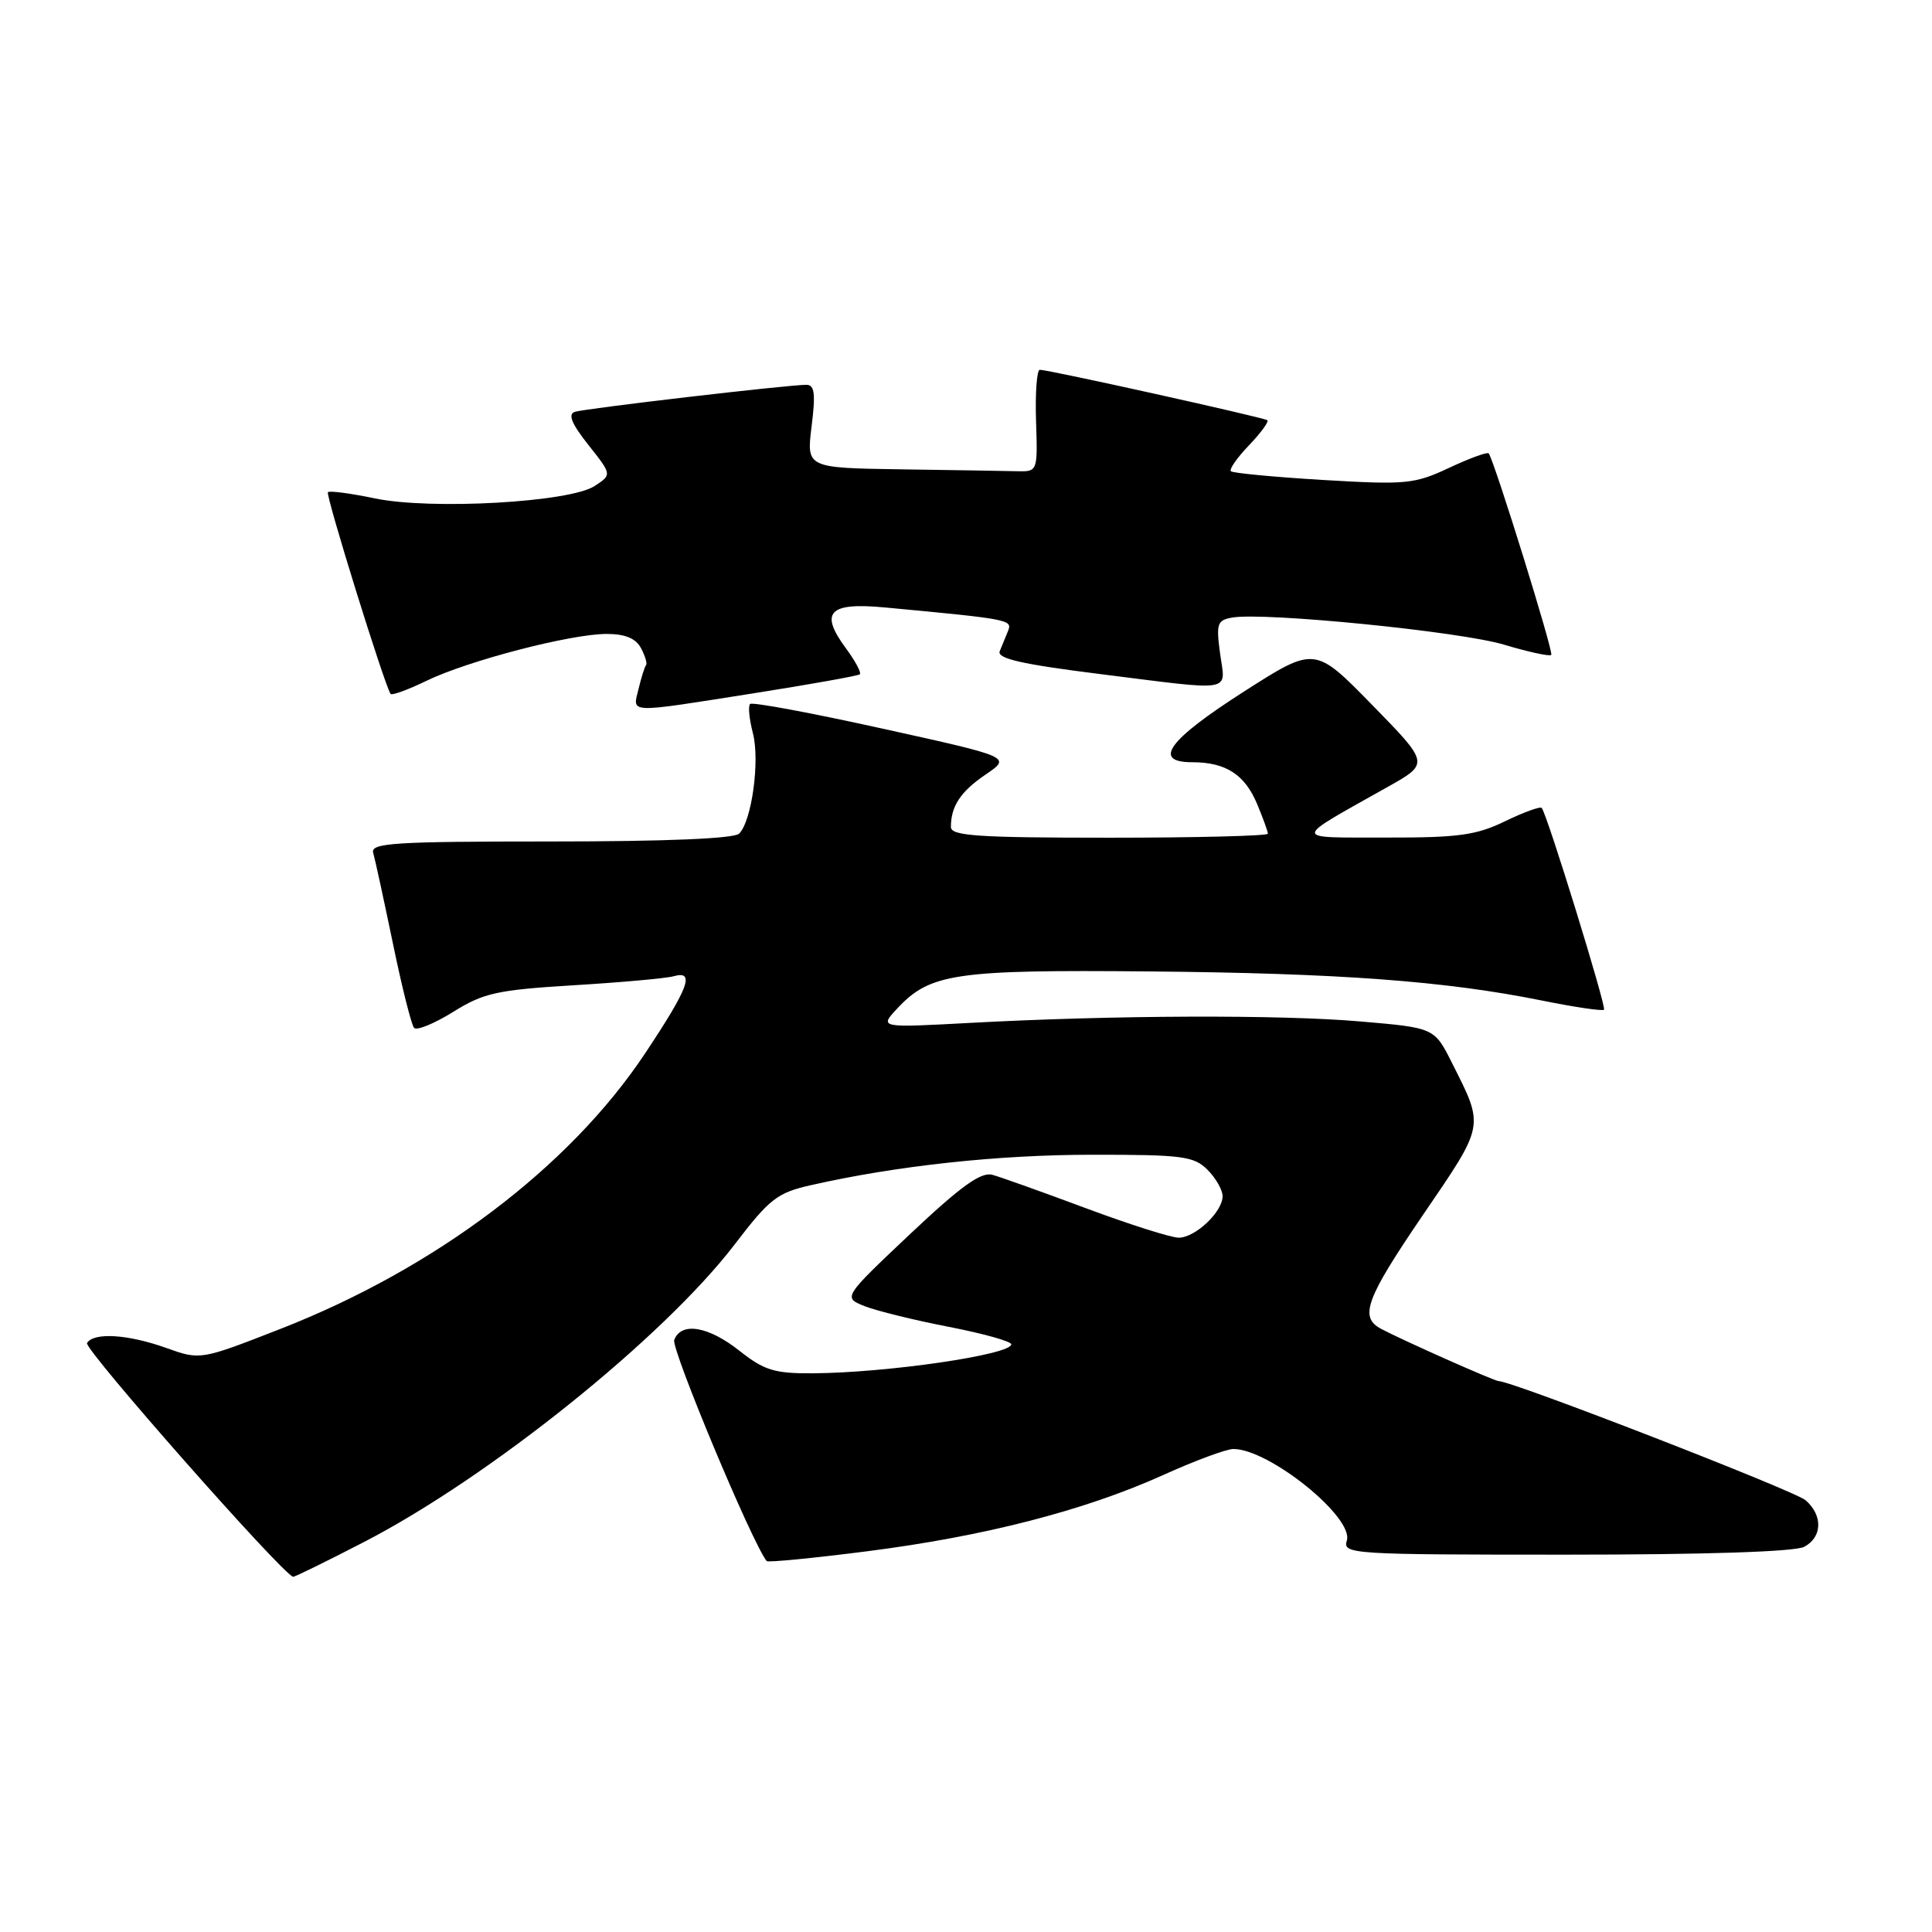 <?xml version="1.0" encoding="UTF-8" standalone="no"?>
<!DOCTYPE svg PUBLIC "-//W3C//DTD SVG 1.1//EN" "http://www.w3.org/Graphics/SVG/1.1/DTD/svg11.dtd" >
<svg xmlns="http://www.w3.org/2000/svg" xmlns:xlink="http://www.w3.org/1999/xlink" version="1.1" viewBox="0 0 256 256">
 <g >
 <path fill="currentColor"
d=" M 48.22 204.33 C 64.85 195.74 87.89 177.25 97.35 164.89 C 101.99 158.82 102.99 158.04 107.50 157.03 C 118.85 154.46 132.26 153.01 144.75 153.01 C 156.67 153.00 158.20 153.20 160.00 155.00 C 161.10 156.10 162.00 157.68 162.00 158.50 C 162.00 160.58 158.38 164.00 156.18 164.00 C 155.18 164.00 149.67 162.25 143.93 160.11 C 138.19 157.97 132.60 155.97 131.50 155.67 C 129.99 155.25 127.34 157.16 120.59 163.52 C 111.69 171.93 111.69 171.93 114.59 173.08 C 116.19 173.71 121.21 174.94 125.75 175.82 C 130.29 176.70 134.00 177.74 134.00 178.13 C 134.00 179.51 117.44 181.92 107.64 181.97 C 102.62 182.00 101.25 181.57 98.00 179.00 C 93.86 175.72 90.27 175.12 89.34 177.55 C 88.90 178.70 99.67 204.48 101.59 206.85 C 101.75 207.05 107.71 206.47 114.84 205.56 C 130.39 203.58 143.68 200.16 154.08 195.47 C 158.30 193.56 162.50 192.00 163.43 192.00 C 168.18 192.00 179.43 201.08 178.46 204.14 C 177.89 205.93 179.05 206.00 207.50 206.00 C 226.01 206.00 237.86 205.61 239.07 204.96 C 241.47 203.68 241.56 200.80 239.25 198.79 C 237.80 197.53 200.37 183.00 198.57 183.00 C 198.01 183.00 185.87 177.60 183.00 176.08 C 180.08 174.53 180.98 172.10 188.50 161.06 C 196.80 148.90 196.70 149.40 192.40 140.85 C 190.06 136.19 190.06 136.19 180.28 135.35 C 169.67 134.43 147.55 134.51 128.50 135.54 C 116.50 136.19 116.50 136.19 118.90 133.62 C 123.25 128.97 126.55 128.48 152.31 128.72 C 177.49 128.95 191.51 129.99 204.33 132.58 C 208.64 133.45 212.33 134.00 212.54 133.79 C 212.88 133.45 205.05 108.04 204.29 107.06 C 204.11 106.82 201.93 107.61 199.45 108.81 C 195.63 110.67 193.25 111.00 183.72 110.98 C 171.05 110.96 171.04 111.49 183.95 104.23 C 189.40 101.16 189.40 101.16 181.81 93.40 C 174.22 85.63 174.22 85.63 164.87 91.61 C 154.79 98.05 152.63 101.00 157.99 101.00 C 162.42 101.00 164.95 102.63 166.58 106.55 C 167.36 108.41 168.00 110.18 168.00 110.47 C 168.00 110.76 158.55 111.00 147.00 111.00 C 129.54 111.00 126.00 110.76 126.00 109.58 C 126.00 106.82 127.29 104.87 130.63 102.61 C 134.00 100.31 134.00 100.31 116.95 96.55 C 107.56 94.47 99.66 93.00 99.39 93.28 C 99.11 93.56 99.28 95.29 99.76 97.14 C 100.71 100.79 99.62 108.78 97.94 110.46 C 97.28 111.12 88.22 111.50 72.96 111.50 C 52.16 111.50 49.08 111.70 49.45 113.00 C 49.69 113.83 50.86 119.22 52.06 125.00 C 53.25 130.78 54.52 135.82 54.87 136.20 C 55.22 136.59 57.55 135.63 60.05 134.08 C 64.09 131.56 65.88 131.17 76.05 130.55 C 82.35 130.17 88.29 129.63 89.25 129.36 C 92.14 128.54 91.29 130.85 85.45 139.62 C 75.45 154.65 57.70 168.06 37.20 176.07 C 26.55 180.23 26.55 180.23 22.03 178.61 C 16.96 176.80 12.42 176.51 11.53 177.96 C 11.06 178.71 37.46 208.64 38.84 208.93 C 39.03 208.97 43.25 206.90 48.22 204.33 Z  M 99.89 91.86 C 107.37 90.68 113.69 89.55 113.93 89.35 C 114.16 89.14 113.34 87.60 112.10 85.92 C 108.55 81.12 109.81 79.79 117.24 80.49 C 133.71 82.03 134.17 82.12 133.58 83.58 C 133.26 84.36 132.76 85.58 132.47 86.29 C 132.08 87.26 135.35 88.01 145.72 89.31 C 163.82 91.58 162.38 91.82 161.67 86.61 C 161.13 82.63 161.28 82.18 163.28 81.83 C 167.55 81.09 193.55 83.68 199.32 85.43 C 202.53 86.39 205.33 87.00 205.55 86.78 C 205.89 86.45 198.10 61.36 197.27 60.08 C 197.12 59.85 194.77 60.70 192.04 61.98 C 187.41 64.15 186.34 64.25 175.33 63.60 C 168.85 63.21 163.35 62.69 163.10 62.44 C 162.85 62.18 163.93 60.64 165.50 59.00 C 167.07 57.36 168.16 55.87 167.93 55.68 C 167.46 55.32 138.94 48.99 137.78 49.00 C 137.39 49.00 137.16 52.04 137.28 55.75 C 137.50 62.50 137.50 62.50 134.75 62.44 C 133.24 62.40 126.34 62.29 119.43 62.19 C 106.86 62.00 106.86 62.00 107.54 56.50 C 108.08 52.19 107.94 51.00 106.87 50.99 C 104.55 50.97 77.58 54.12 76.17 54.57 C 75.22 54.88 75.74 56.15 77.96 58.95 C 81.09 62.90 81.09 62.90 78.79 64.40 C 75.50 66.56 57.13 67.59 49.67 66.04 C 46.46 65.37 43.66 65.00 43.45 65.22 C 43.11 65.56 50.92 90.70 51.75 91.94 C 51.91 92.18 54.04 91.41 56.49 90.22 C 61.98 87.55 75.62 84.00 80.38 84.00 C 82.82 84.00 84.24 84.58 84.93 85.87 C 85.48 86.90 85.78 87.91 85.61 88.12 C 85.43 88.33 84.98 89.74 84.62 91.25 C 83.82 94.58 82.85 94.54 99.89 91.86 Z "/>
</g>
</svg>